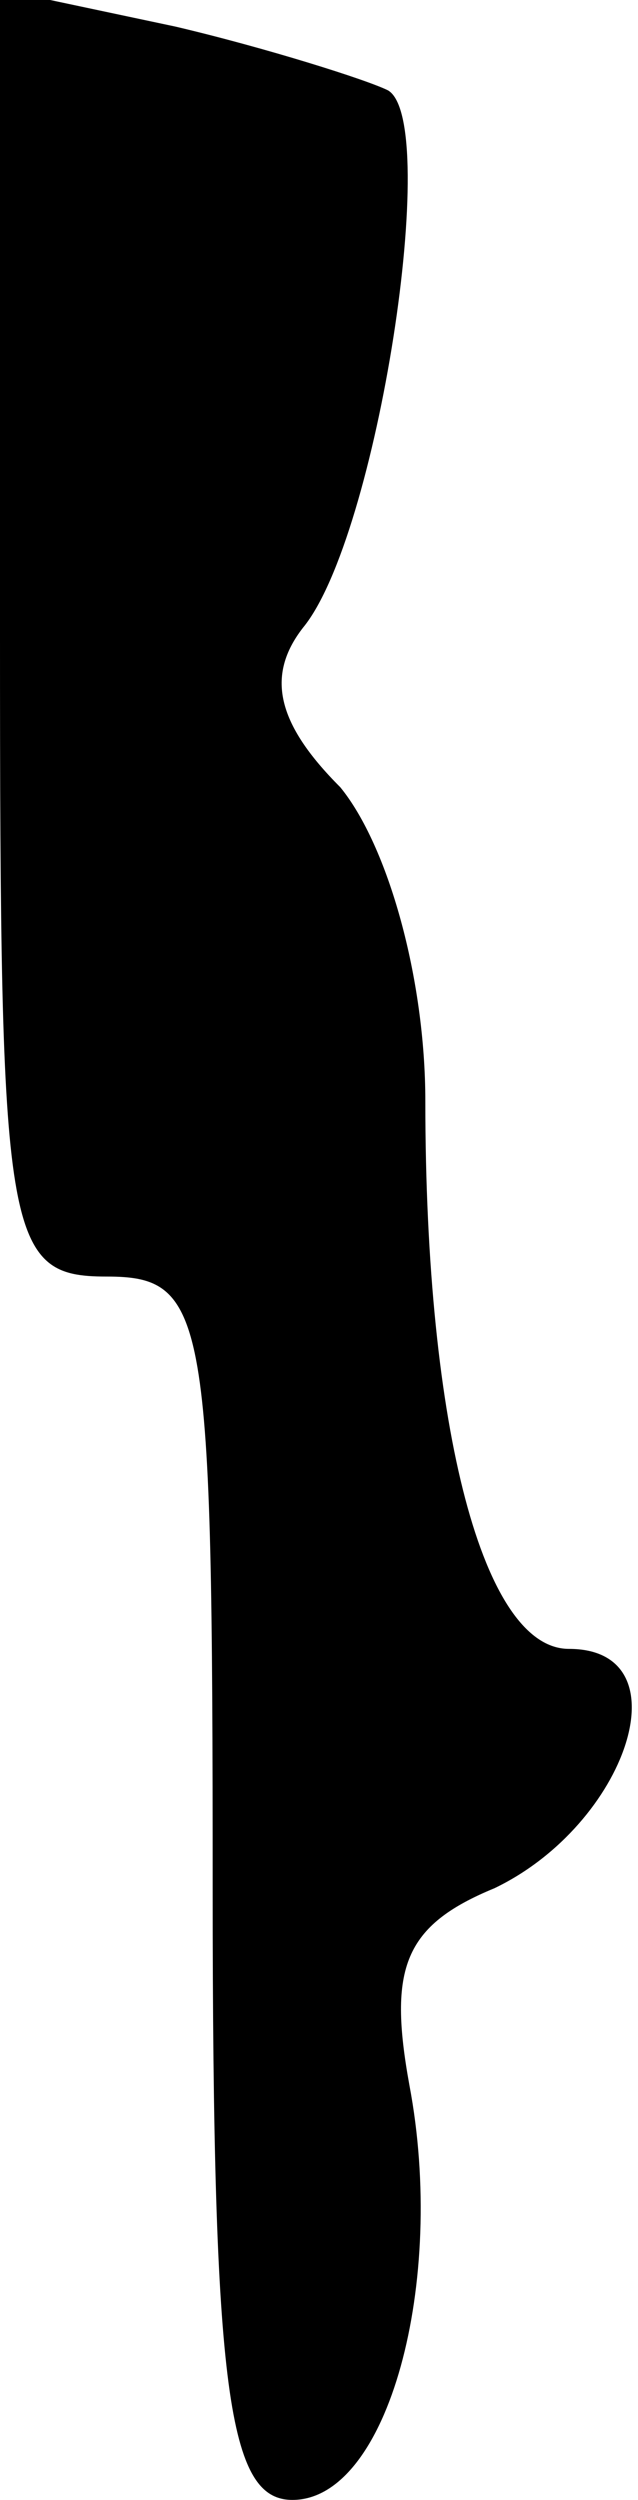 <?xml version="1.0" standalone="no"?>
<!DOCTYPE svg PUBLIC "-//W3C//DTD SVG 20010904//EN"
 "http://www.w3.org/TR/2001/REC-SVG-20010904/DTD/svg10.dtd">
<svg version="1.0" xmlns="http://www.w3.org/2000/svg"
 width="12pt" height="47pt" viewBox="0 0 12 47"
 preserveAspectRatio="xMidYMid meet">
<g transform="translate(0,47) scale(0.1,-0.1)"
fill="#000000" stroke="none">
<path fill="#000000" stroke="none" d="M0 351 c0 -114 1 -121 20 -121 19 0 20
-7 20 -115 0 -95 3 -115 15 -115 18 0 29 41 22 78 -4 22 -1 30 16 37 25 12 36
45 14 45 -16 0 -27 41 -27 103 0 23 -7 48 -16 59 -12 12 -14 21 -7 30 14 17
26 95 16 101 -4 2 -23 8 -40 12 l-33 7 0 -121z"/>
</g>
</svg>
